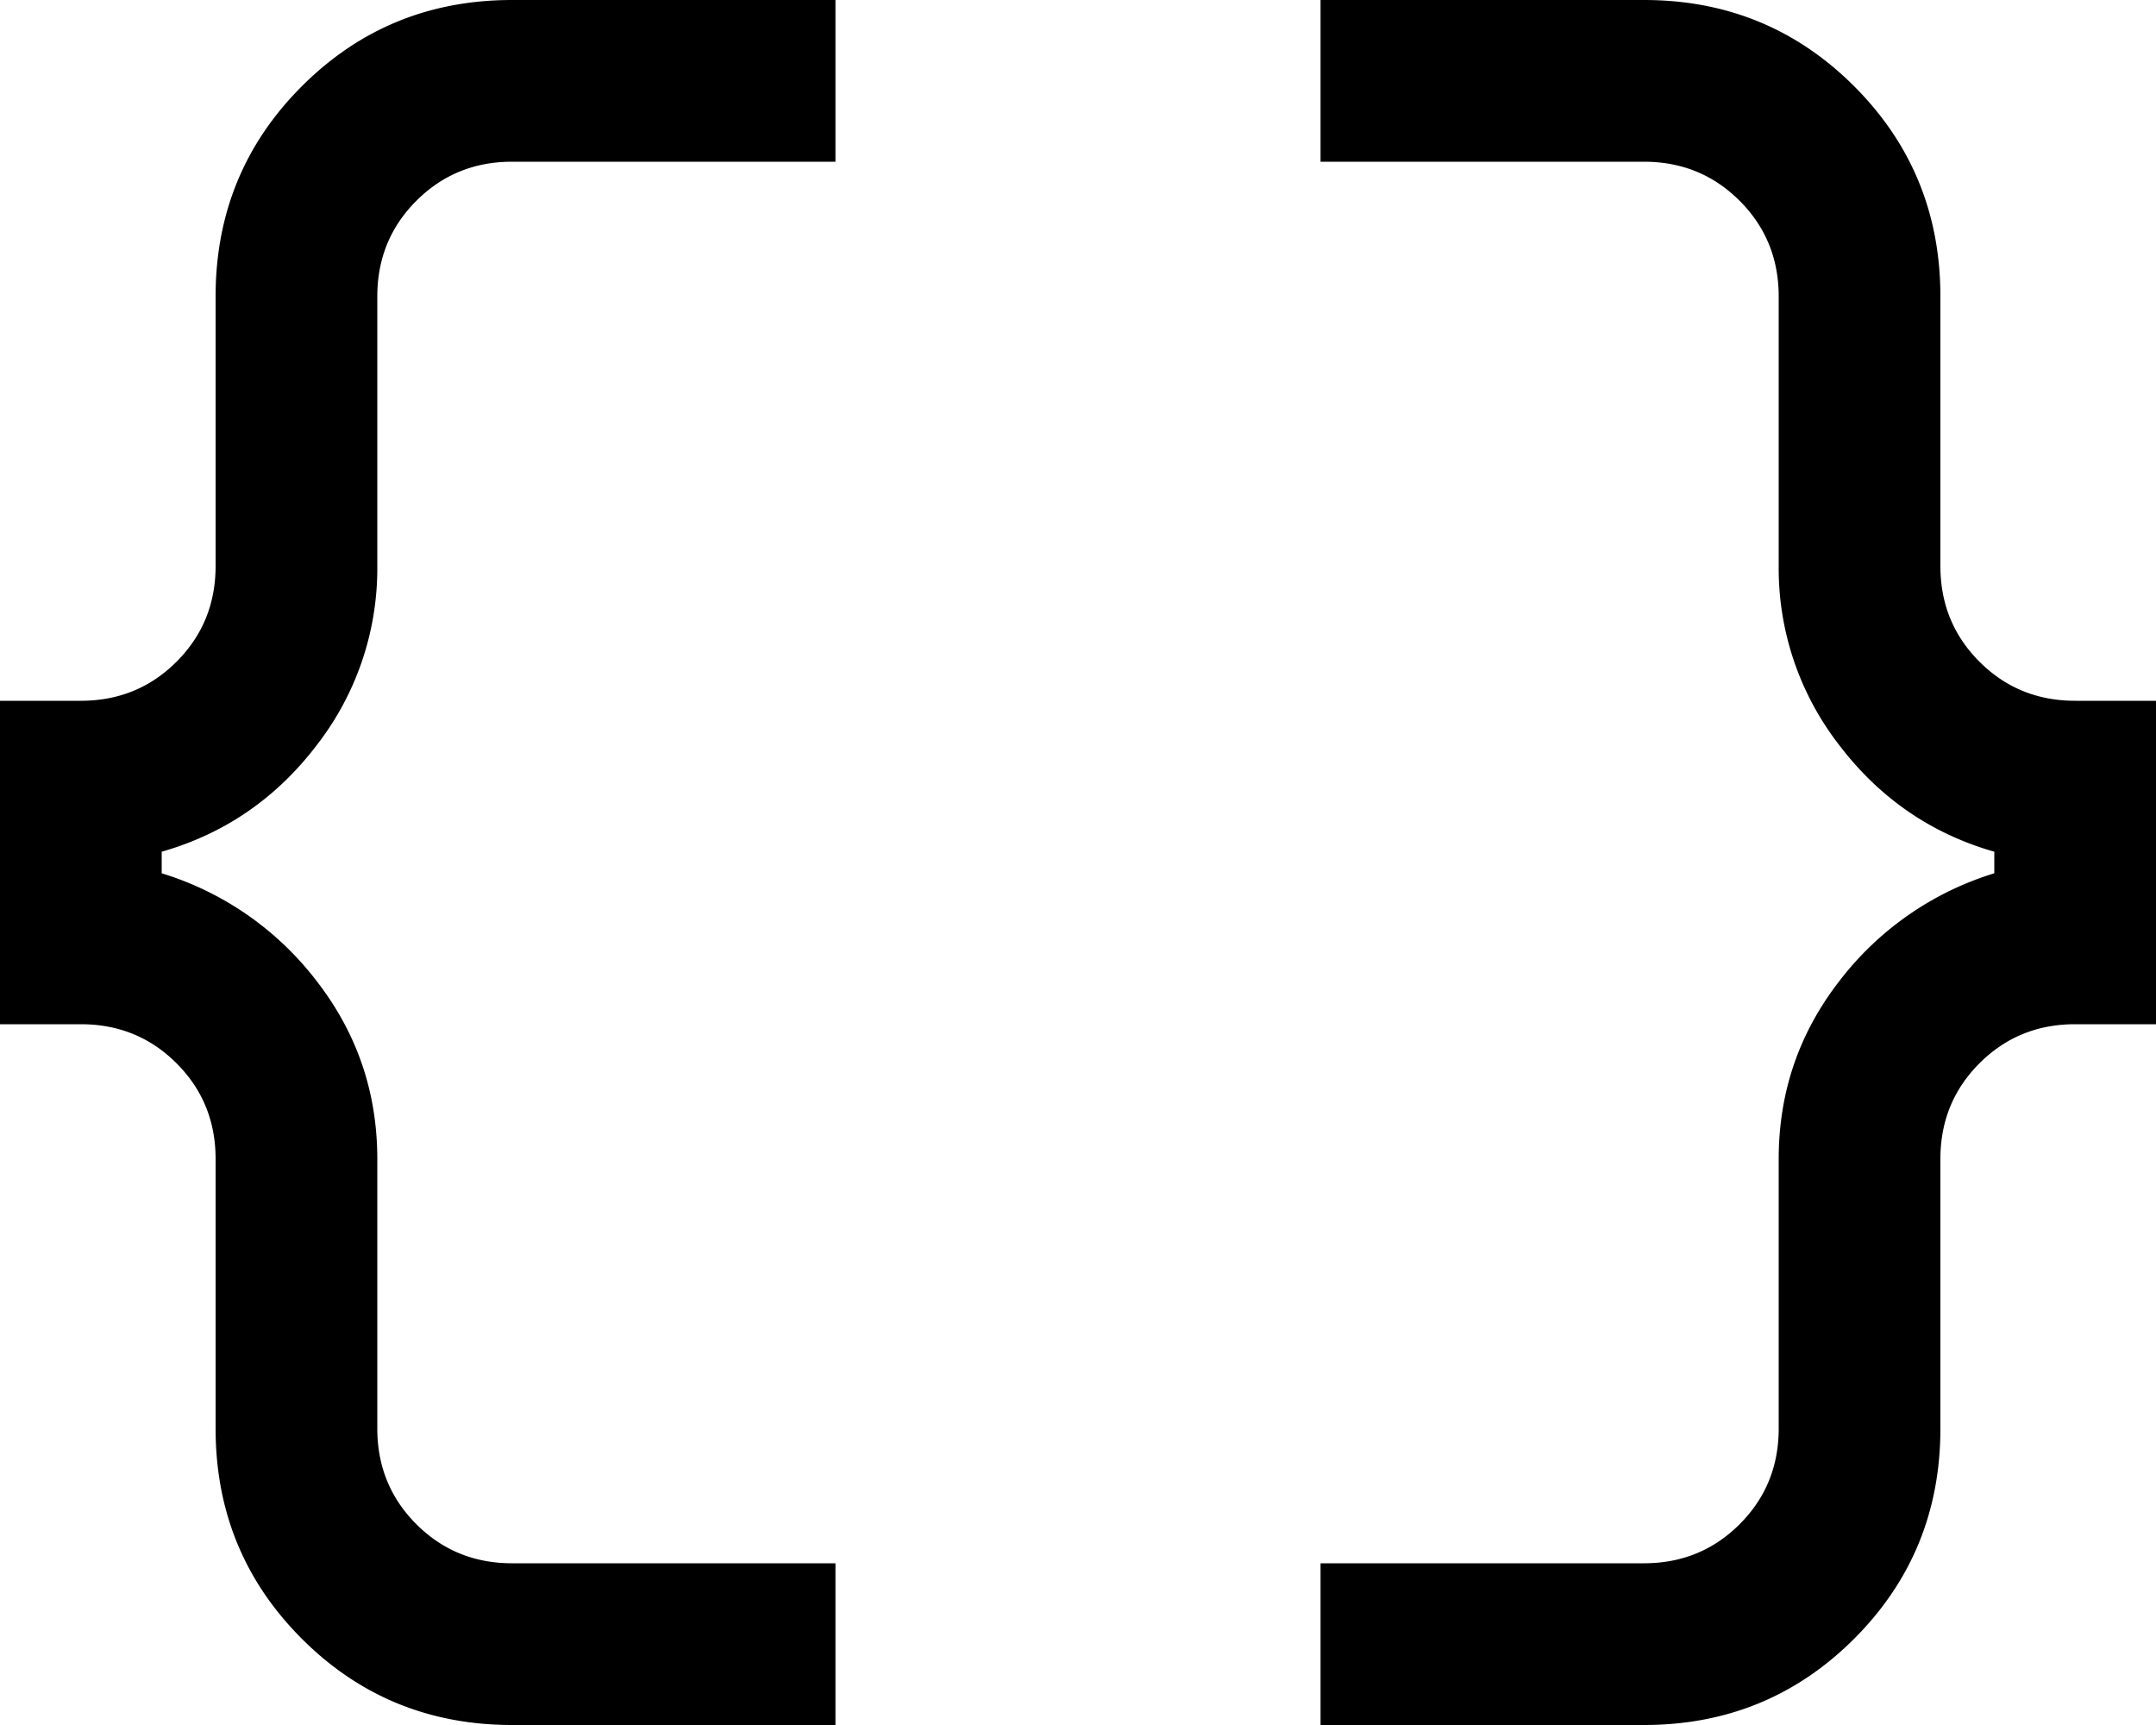 <svg width="50" height="40" fill="none" xmlns="http://www.w3.org/2000/svg"><path d="M30.625 40v-3.75h7.5c.875 0 1.615-.302 2.219-.906.604-.604.906-1.344.906-2.219v-6.25c0-1.542.469-2.917 1.406-4.125a7.168 7.168 0 013.594-2.5v-.5c-1.458-.417-2.656-1.24-3.594-2.469a6.68 6.68 0 01-1.406-4.156v-6.25c0-.875-.302-1.615-.906-2.219-.604-.604-1.344-.906-2.219-.906h-7.5V0h7.5C40.042 0 41.667.667 43 2c1.333 1.333 2 2.958 2 4.875v6.25c0 .875.302 1.615.906 2.219.604.604 1.344.906 2.219.906H50v7.5h-1.875c-.875 0-1.615.302-2.219.906C45.302 25.26 45 26 45 26.875v6.25c0 1.917-.667 3.542-2 4.875-1.333 1.333-2.958 2-4.875 2h-7.5zm-18.75 0C9.958 40 8.333 39.333 7 38c-1.333-1.333-2-2.958-2-4.875v-6.25c0-.875-.302-1.615-.906-2.219-.604-.604-1.344-.906-2.219-.906H0v-7.5h1.875c.875 0 1.615-.302 2.219-.906C4.698 14.74 5 14 5 13.125v-6.25C5 4.958 5.667 3.333 7 2 8.333.667 9.958 0 11.875 0h7.5v3.75h-7.5c-.875 0-1.615.302-2.219.906C9.052 5.26 8.75 6 8.75 6.875v6.25a6.679 6.679 0 01-1.406 4.156c-.938 1.23-2.136 2.052-3.594 2.469v.5a7.167 7.167 0 013.594 2.5c.937 1.208 1.406 2.583 1.406 4.125v6.25c0 .875.302 1.615.906 2.219.604.604 1.344.906 2.219.906h7.5V40h-7.5z" fill="#000"/></svg>
